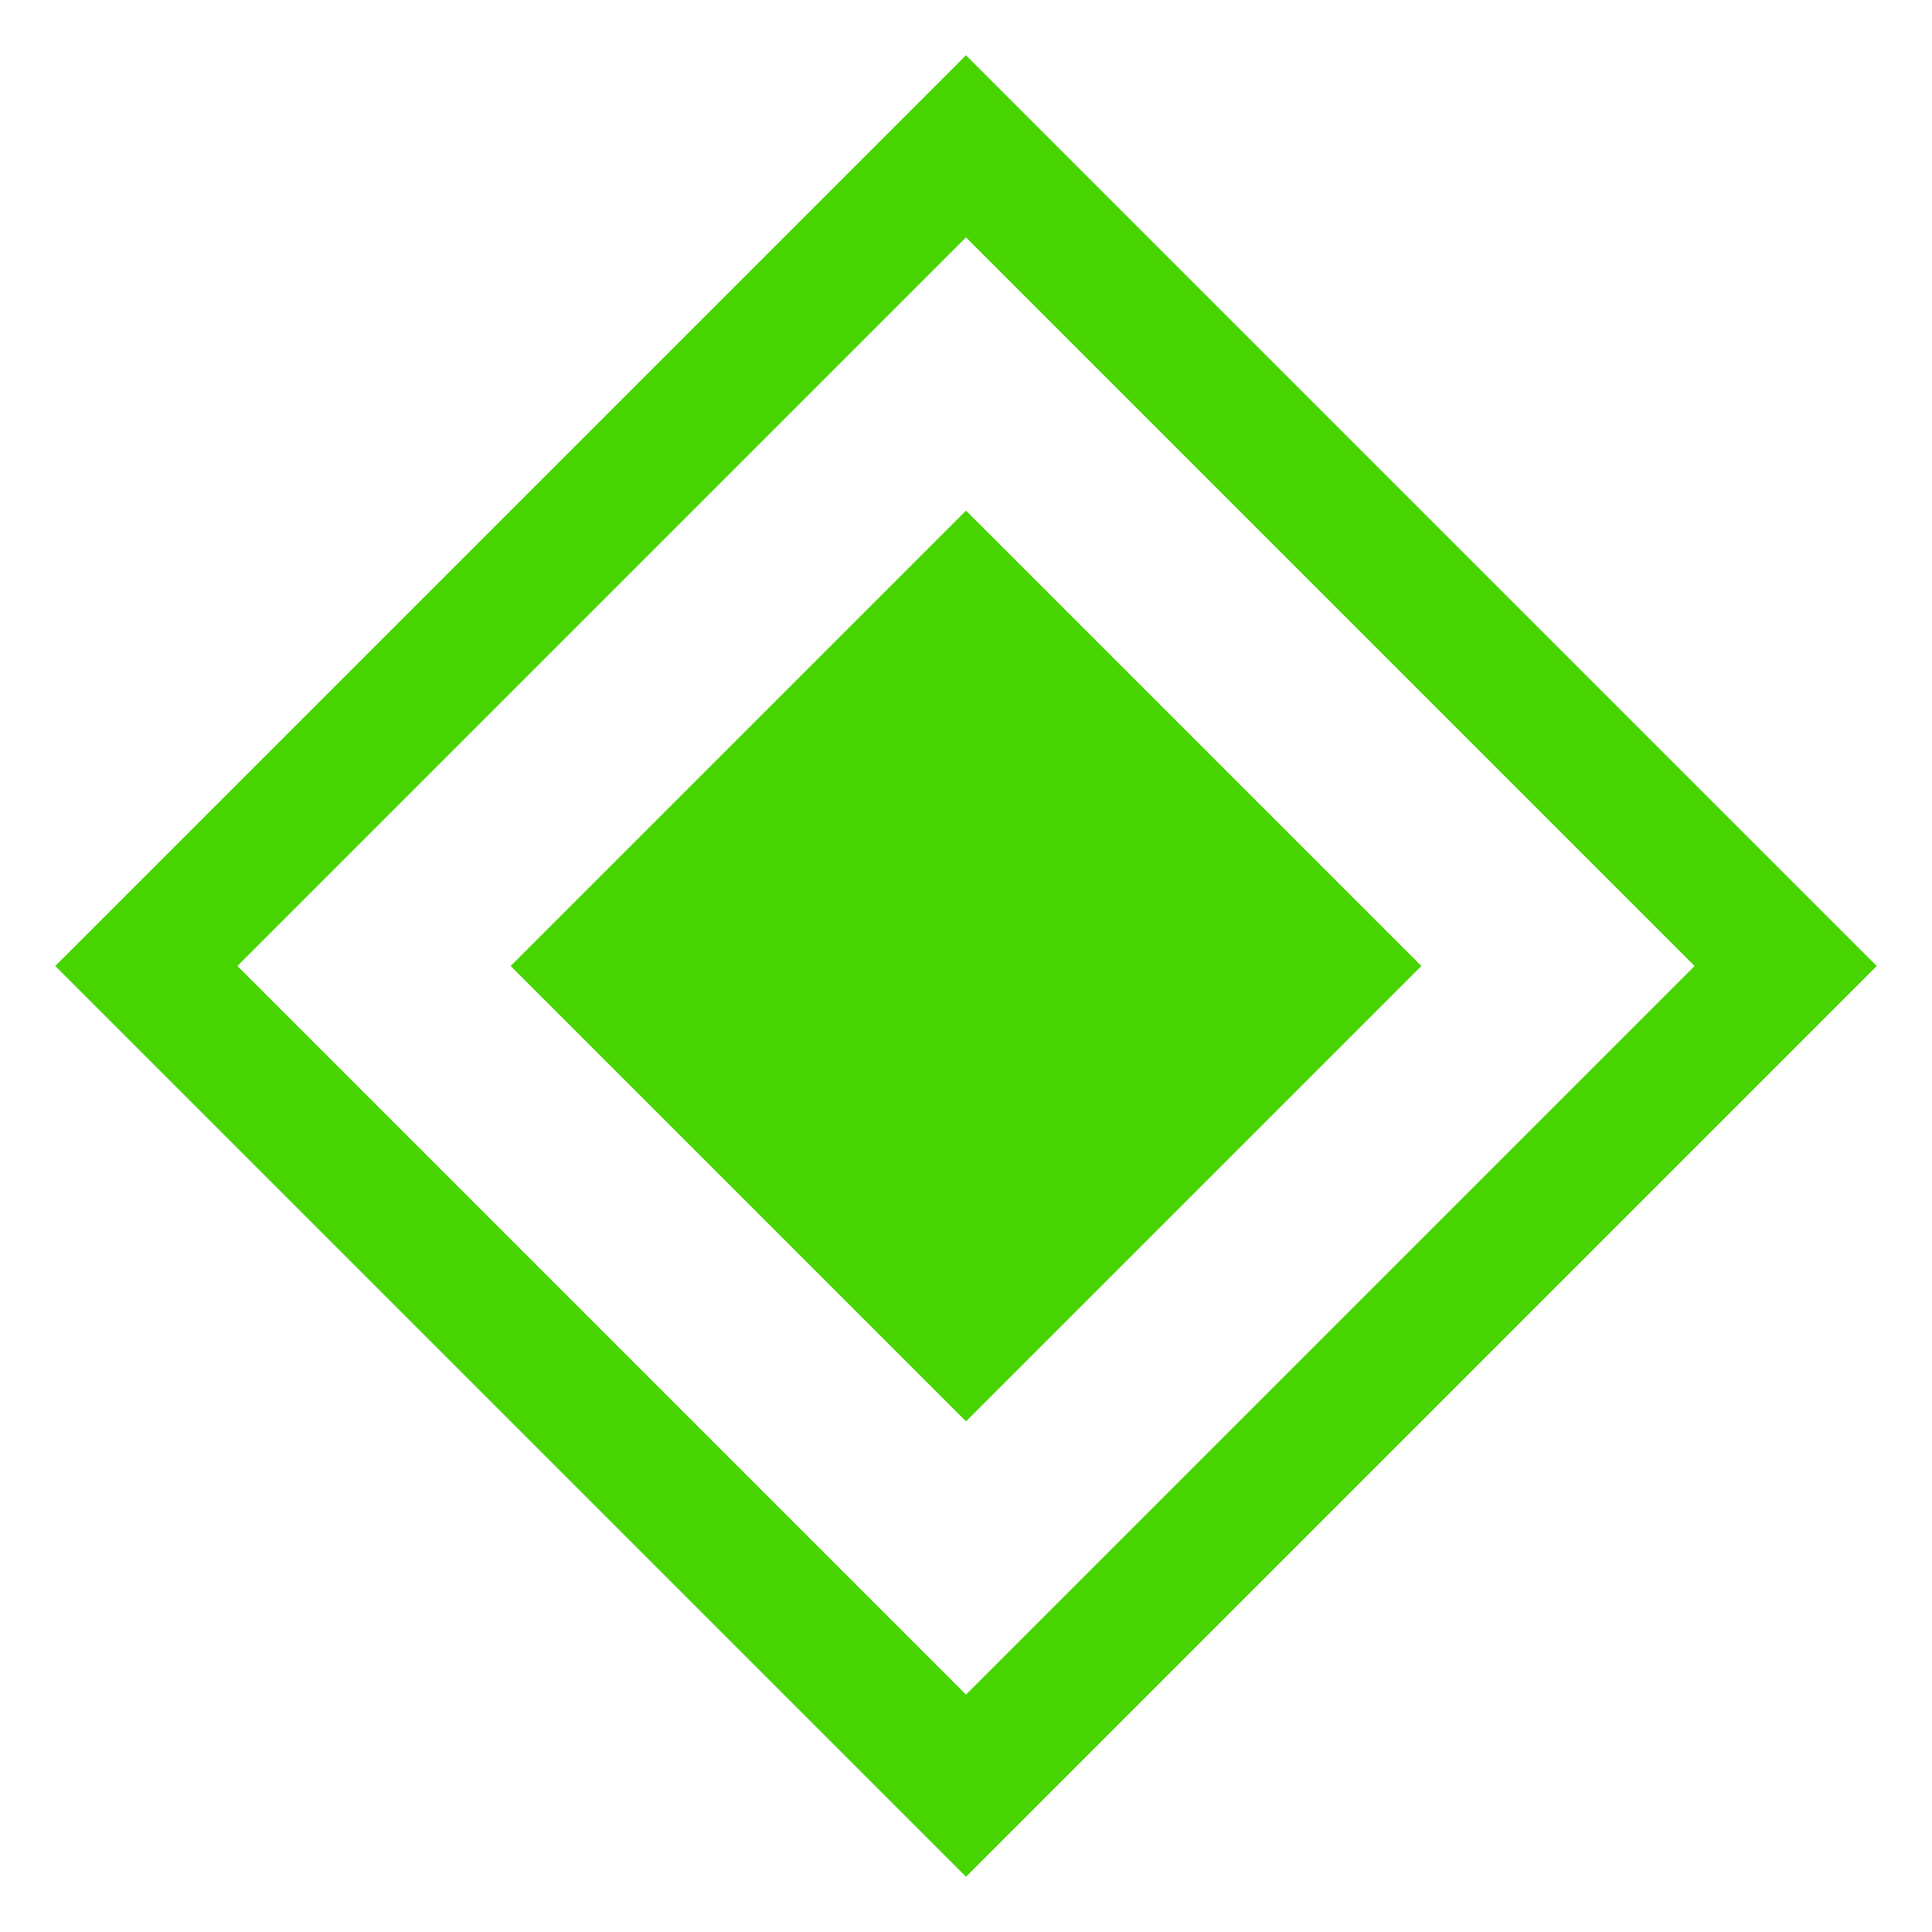 <svg width="30" height="30" viewBox="0 0 30 30" fill="none" xmlns="http://www.w3.org/2000/svg">
<path d="M27.728 15L15 27.728L2.272 15L15 2.272L27.728 15Z" stroke="#47D400" stroke-width="2"/>
<path d="M22.071 15L15 22.071L7.929 15L15 7.929L22.071 15Z" fill="#47D400"/>
</svg>
